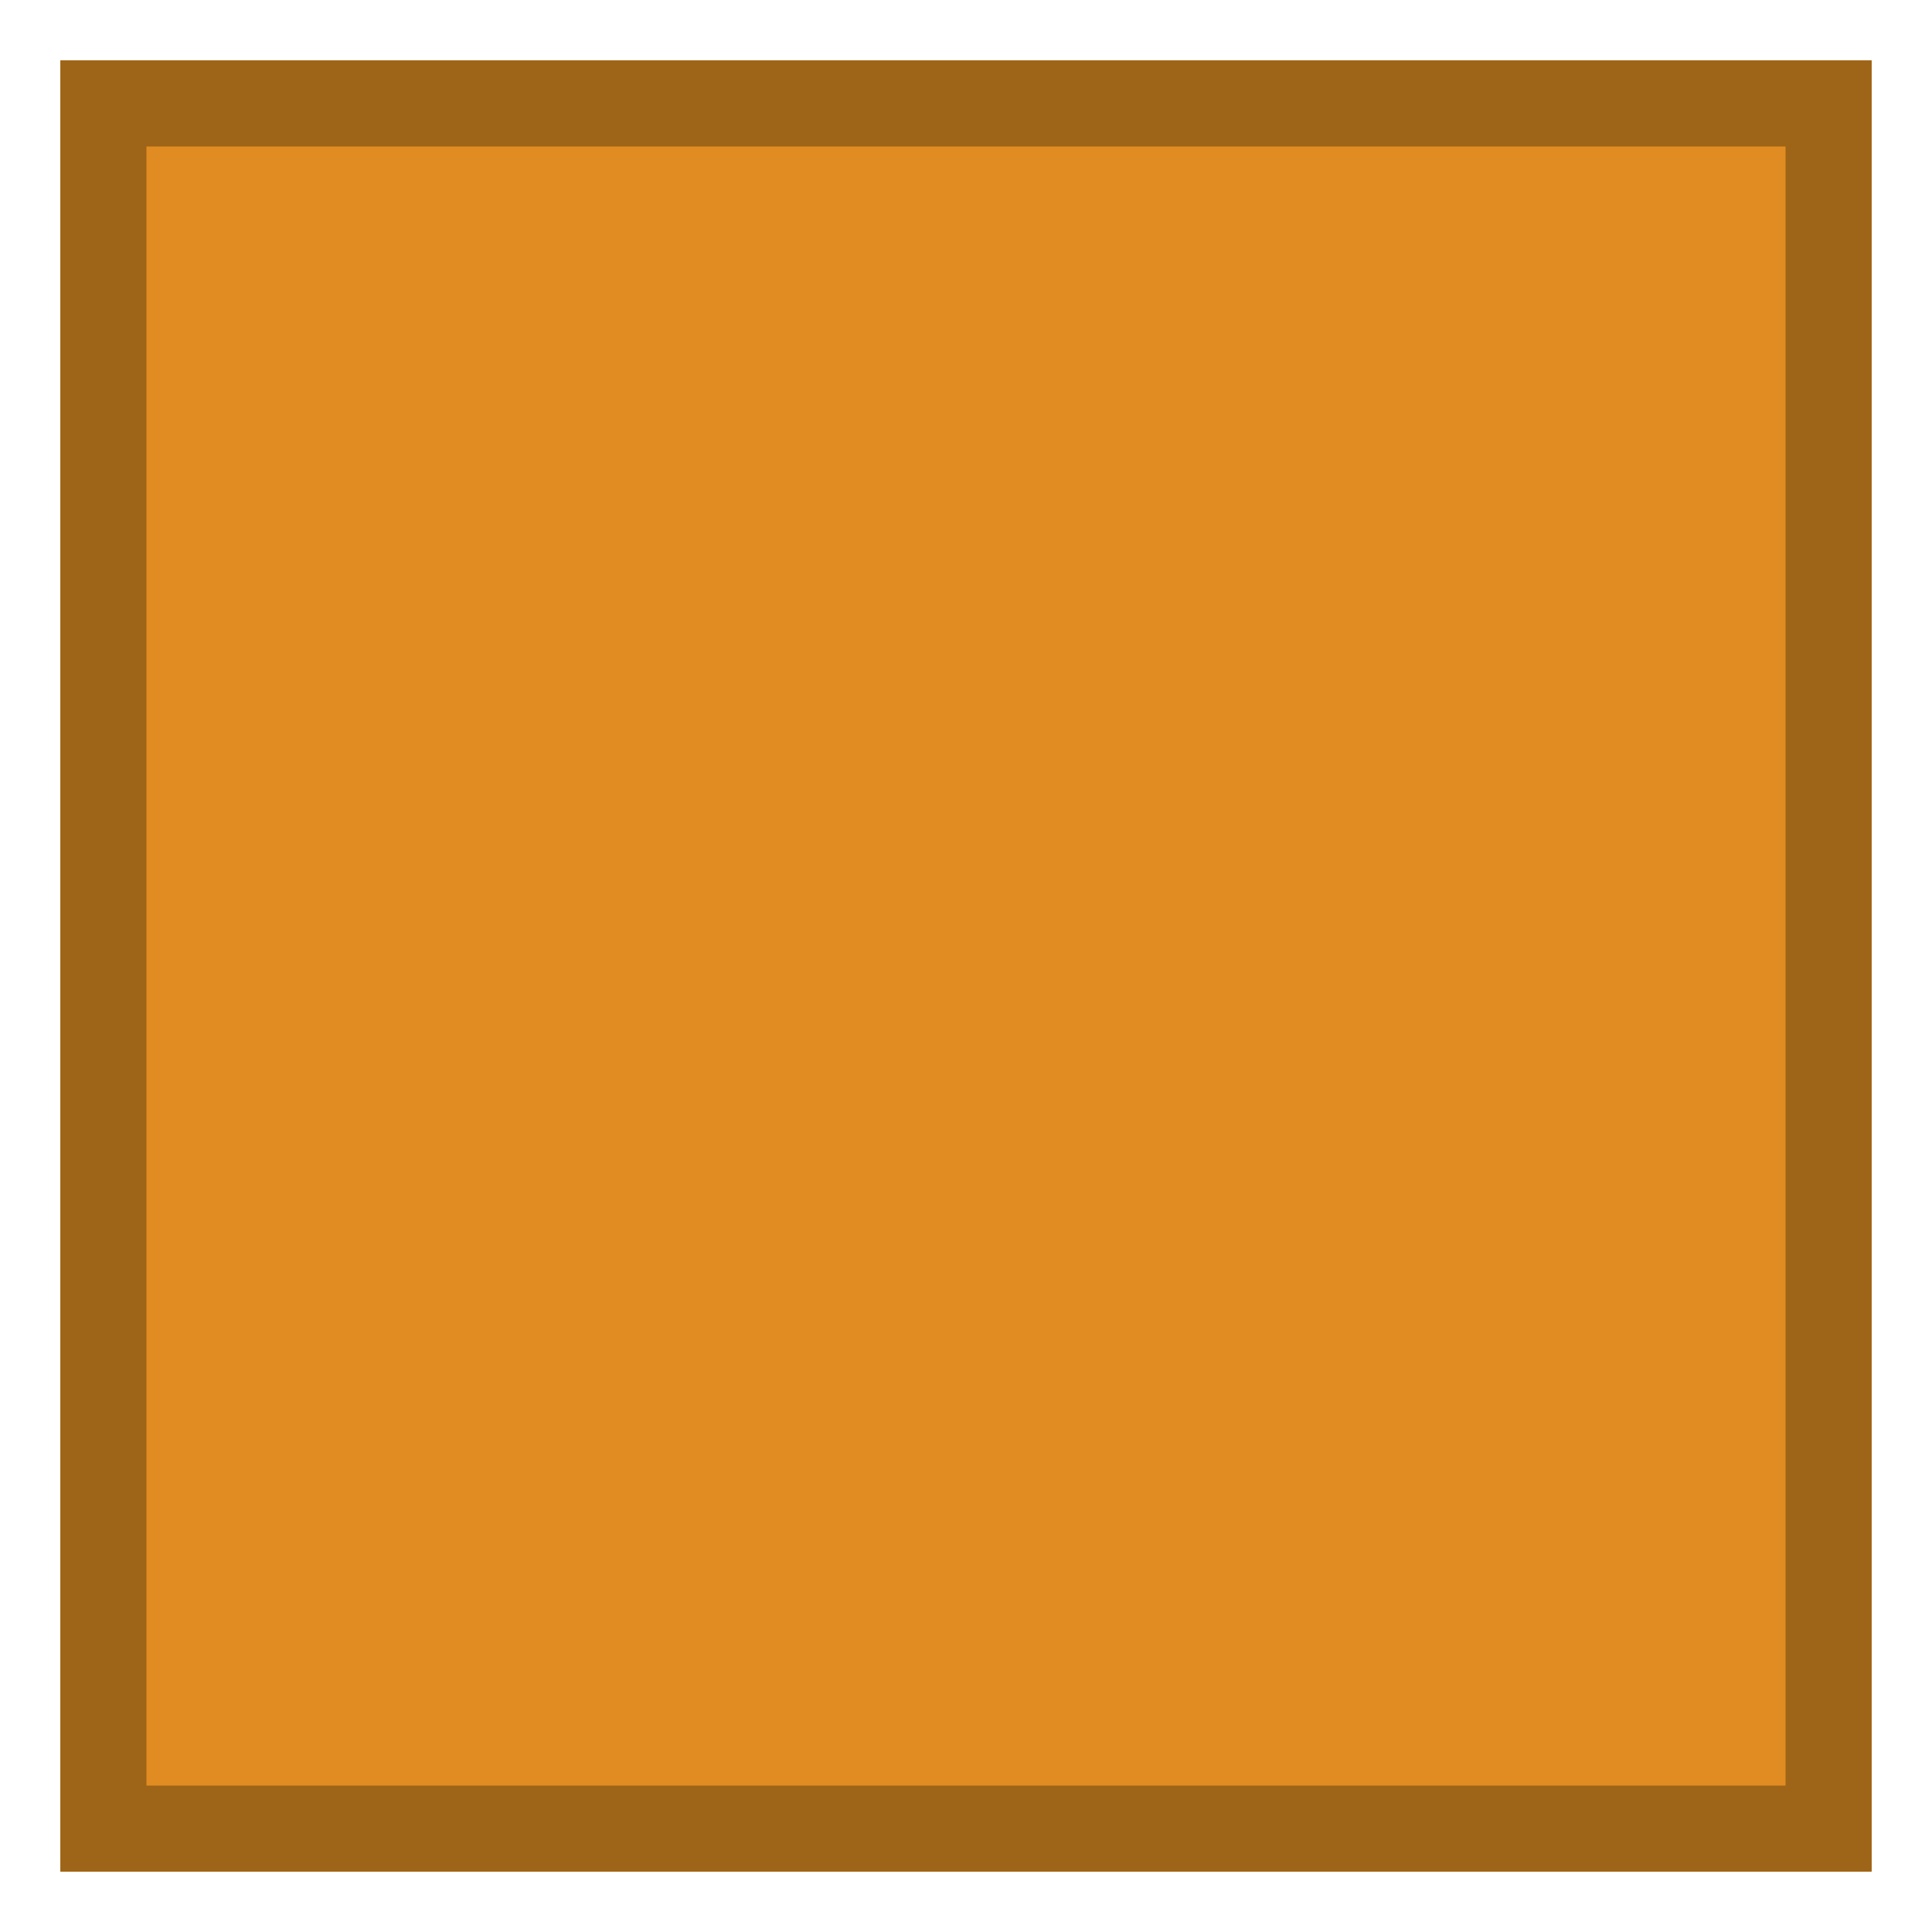 <svg width="20" height="20" viewBox="0 0 20 20" fill="none" xmlns="http://www.w3.org/2000/svg">
<g id="ProtectedLands_Closed to public" clip-path="url(#clip0_2979_93902)">
<path id="Vector" d="M19.375 0.625H0.625V19.375H19.375V0.625Z" fill="#E18C22"/>
<path id="Vector_2" d="M18.984 1.016H1.016V18.984H18.984V1.016Z" fill="#E18C22" stroke="#9E6418"/>
</g>
<defs>
<clipPath id="clip0_2979_93902">
<rect width="18.75" height="18.75" fill="white" transform="translate(0.625 0.625)"/>
</clipPath>
</defs>
</svg>
